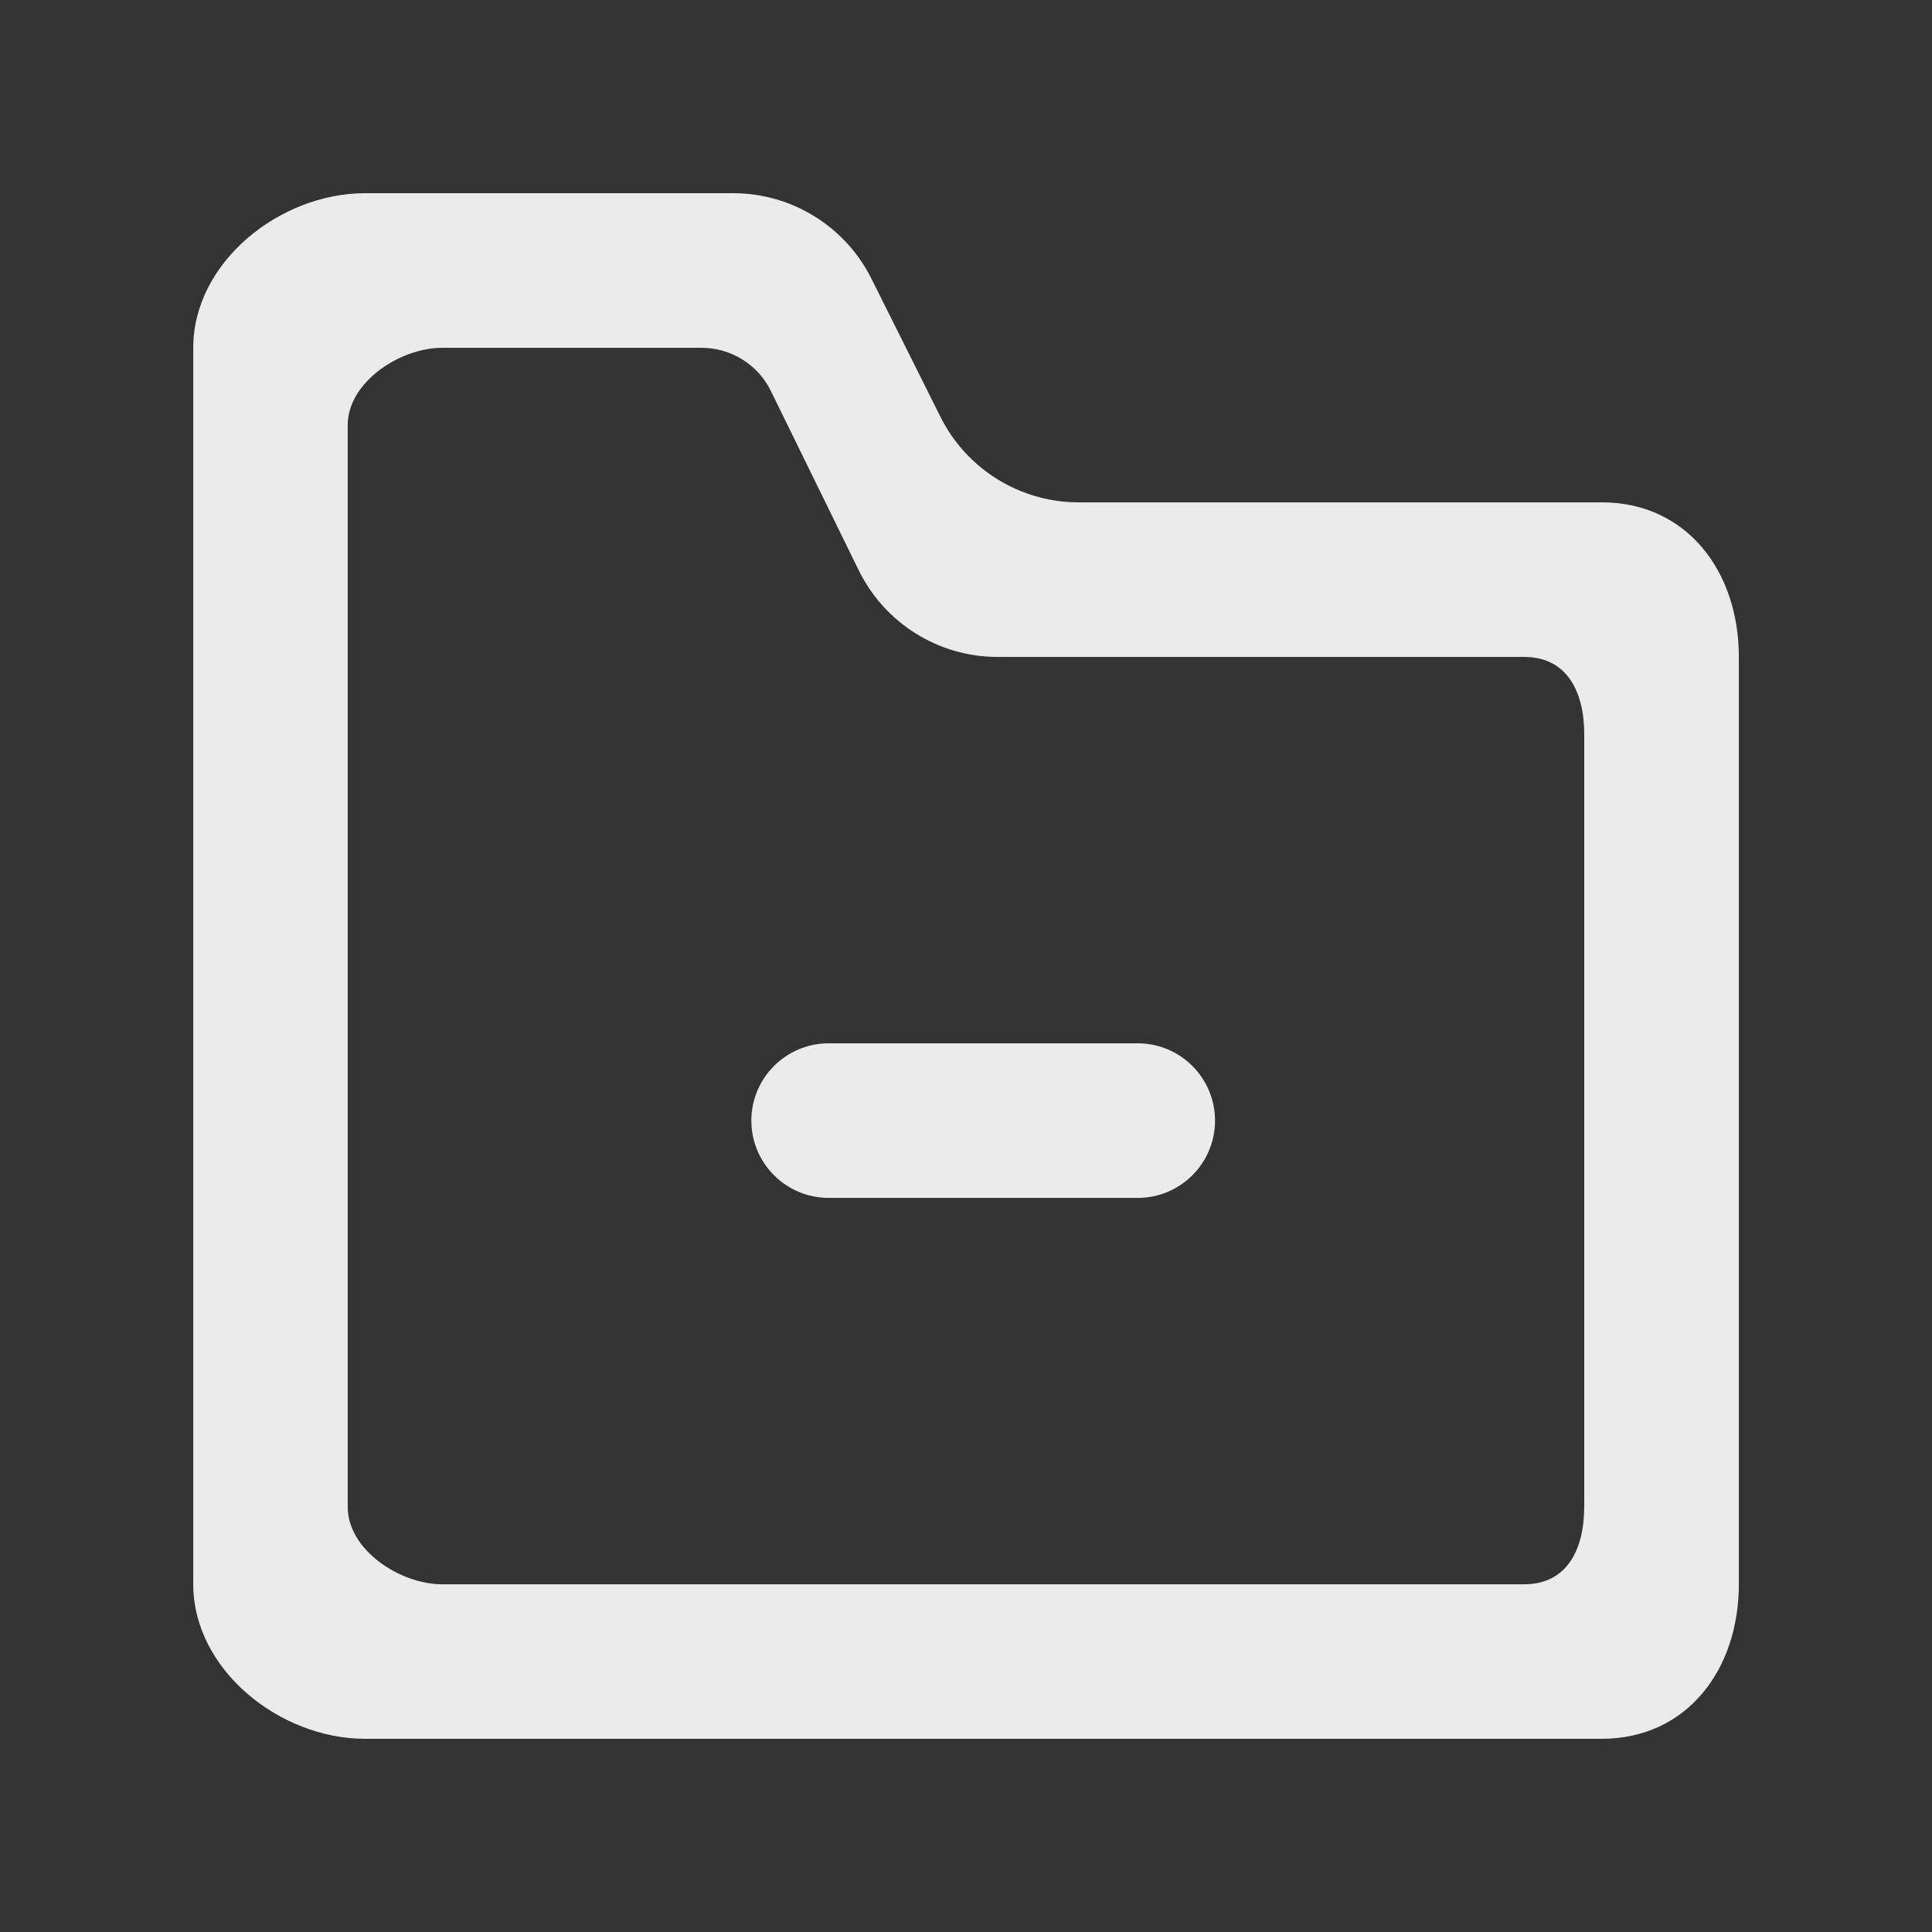 <!-- Generated by IcoMoon.io -->
<svg version="1.1" xmlns="http://www.w3.org/2000/svg" width="40" height="40" viewBox="0 0 40 40">
<rect x="0" y="0" width="40" height="40" fill="#333333" stroke="none"/>
<title>mp-folder_minus_minus-1</title>
<path fill="#ebebeb" d="M25.156 23.201c0 0.883-0.717 1.6-1.6 1.6h-6.4c-0.883 0-1.6-0.717-1.6-1.6s0.717-1.6 1.6-1.6h6.4c0.883 0 1.6 0.717 1.6 1.6v0zM32.799 31.201c0 0.883-0.36 1.6-1.243 1.6h-22.4c-0.883 0-1.957-0.717-1.957-1.6v-22.4c0-0.883 1.074-1.6 1.957-1.6h5.368c0.611 0 1.17 0.347 1.437 0.896l1.818 3.71c0.538 1.098 1.653 1.794 2.874 1.794h10.904c0.883 0 1.243 0.717 1.243 1.6v16zM33.156 10.401h-10.822c-1.211 0-2.32-0.685-2.862-1.77l-1.43-2.861c-0.542-1.085-1.651-1.77-2.862-1.77h-7.622c-1.768 0-3.557 1.432-3.557 3.2v25.6c0 1.768 1.789 3.2 3.557 3.2h25.6c1.768 0 2.843-1.432 2.843-3.2v-19.2c0-1.768-1.075-3.2-2.843-3.2v0z"></path>
</svg>
